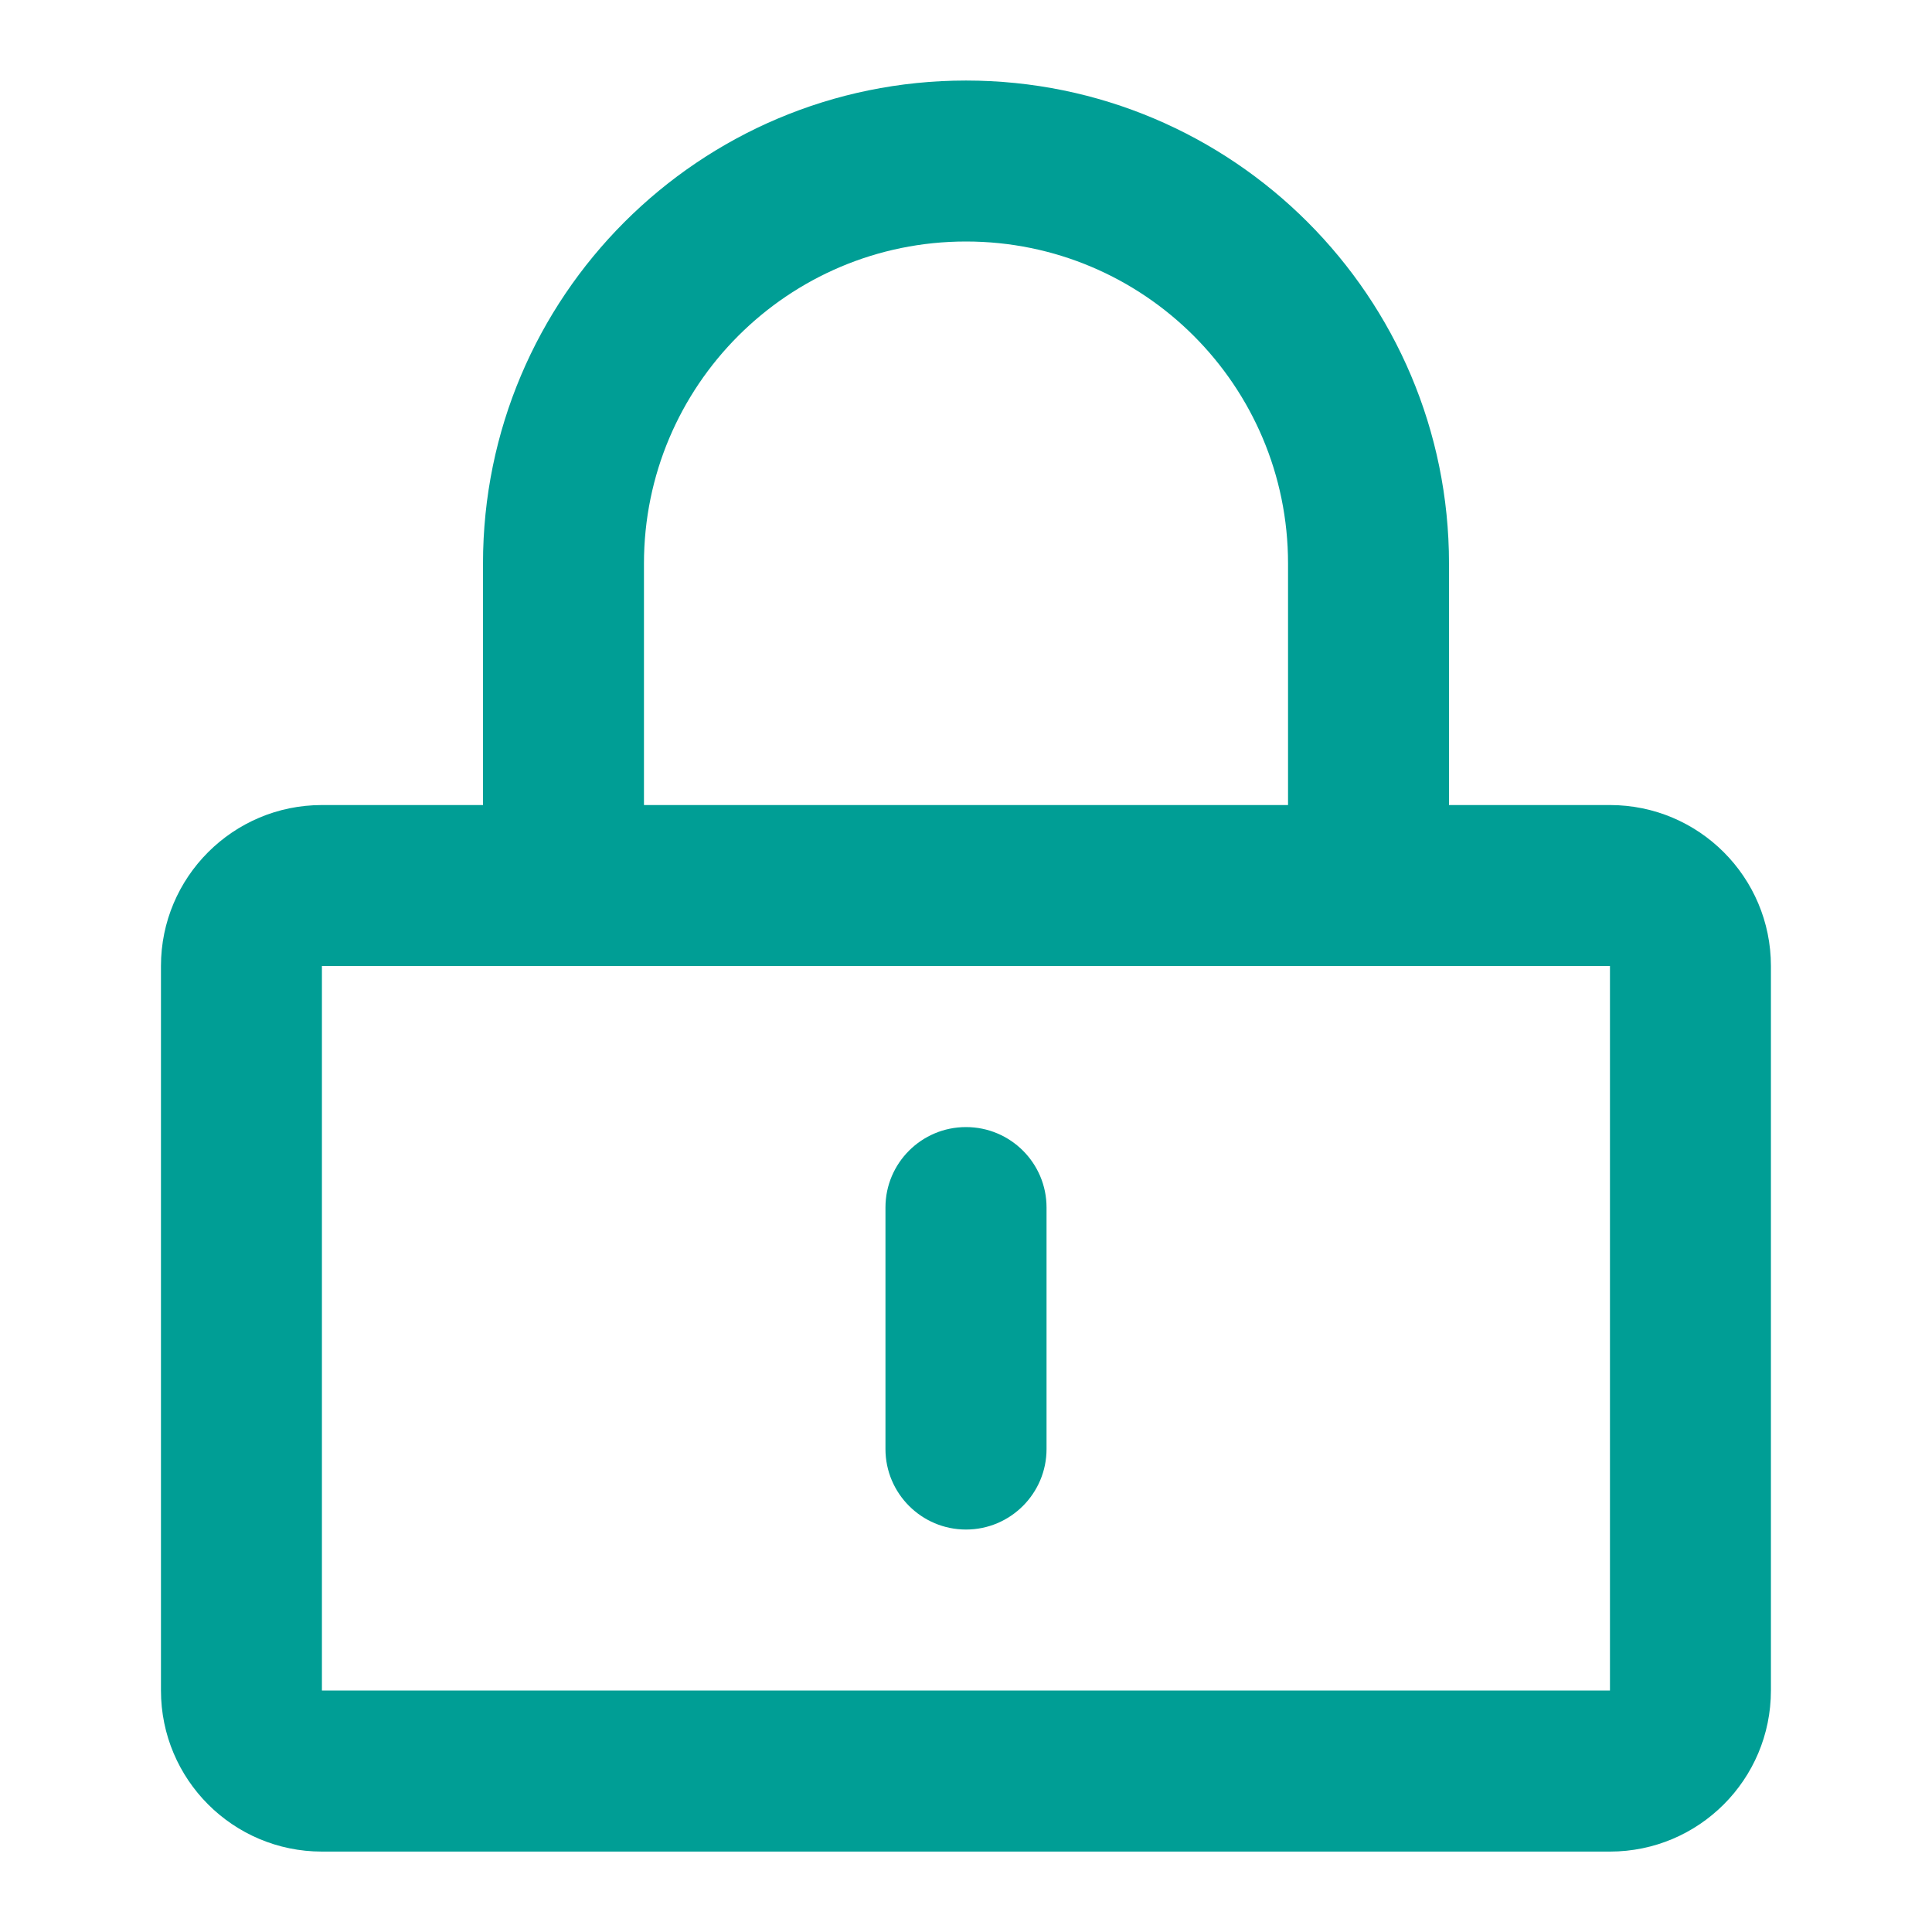 <svg width="16" height="16" viewBox="0 0 16 16" fill="none" xmlns="http://www.w3.org/2000/svg">
<path fill-rule="evenodd" clip-rule="evenodd" d="M1.333 8C1.333 7.264 1.93 6.667 2.666 6.667H13.333C14.069 6.667 14.666 7.264 14.666 8V14C14.666 14.737 14.069 15.334 13.333 15.334H2.666C1.93 15.334 1.333 14.737 1.333 14V8ZM13.333 8H2.666V14H13.333V8Z" fill="#009E95"/>
<path fill-rule="evenodd" clip-rule="evenodd" d="M8 2C6.527 2 5.333 3.194 5.333 4.667V7.334C5.333 7.702 5.035 8 4.667 8C4.298 8 4 7.702 4 7.334V4.667C4 2.458 5.791 0.667 8 0.667C10.209 0.667 12 2.458 12 4.667V7.334C12 7.702 11.701 8 11.333 8C10.965 8 10.667 7.702 10.667 7.334V4.667C10.667 3.194 9.473 2 8 2ZM8 9.334C8.368 9.334 8.667 9.632 8.667 10V12C8.667 12.368 8.368 12.667 8 12.667C7.632 12.667 7.333 12.368 7.333 12V10C7.333 9.632 7.632 9.334 8 9.334Z" fill="#009E95"/>
</svg>
